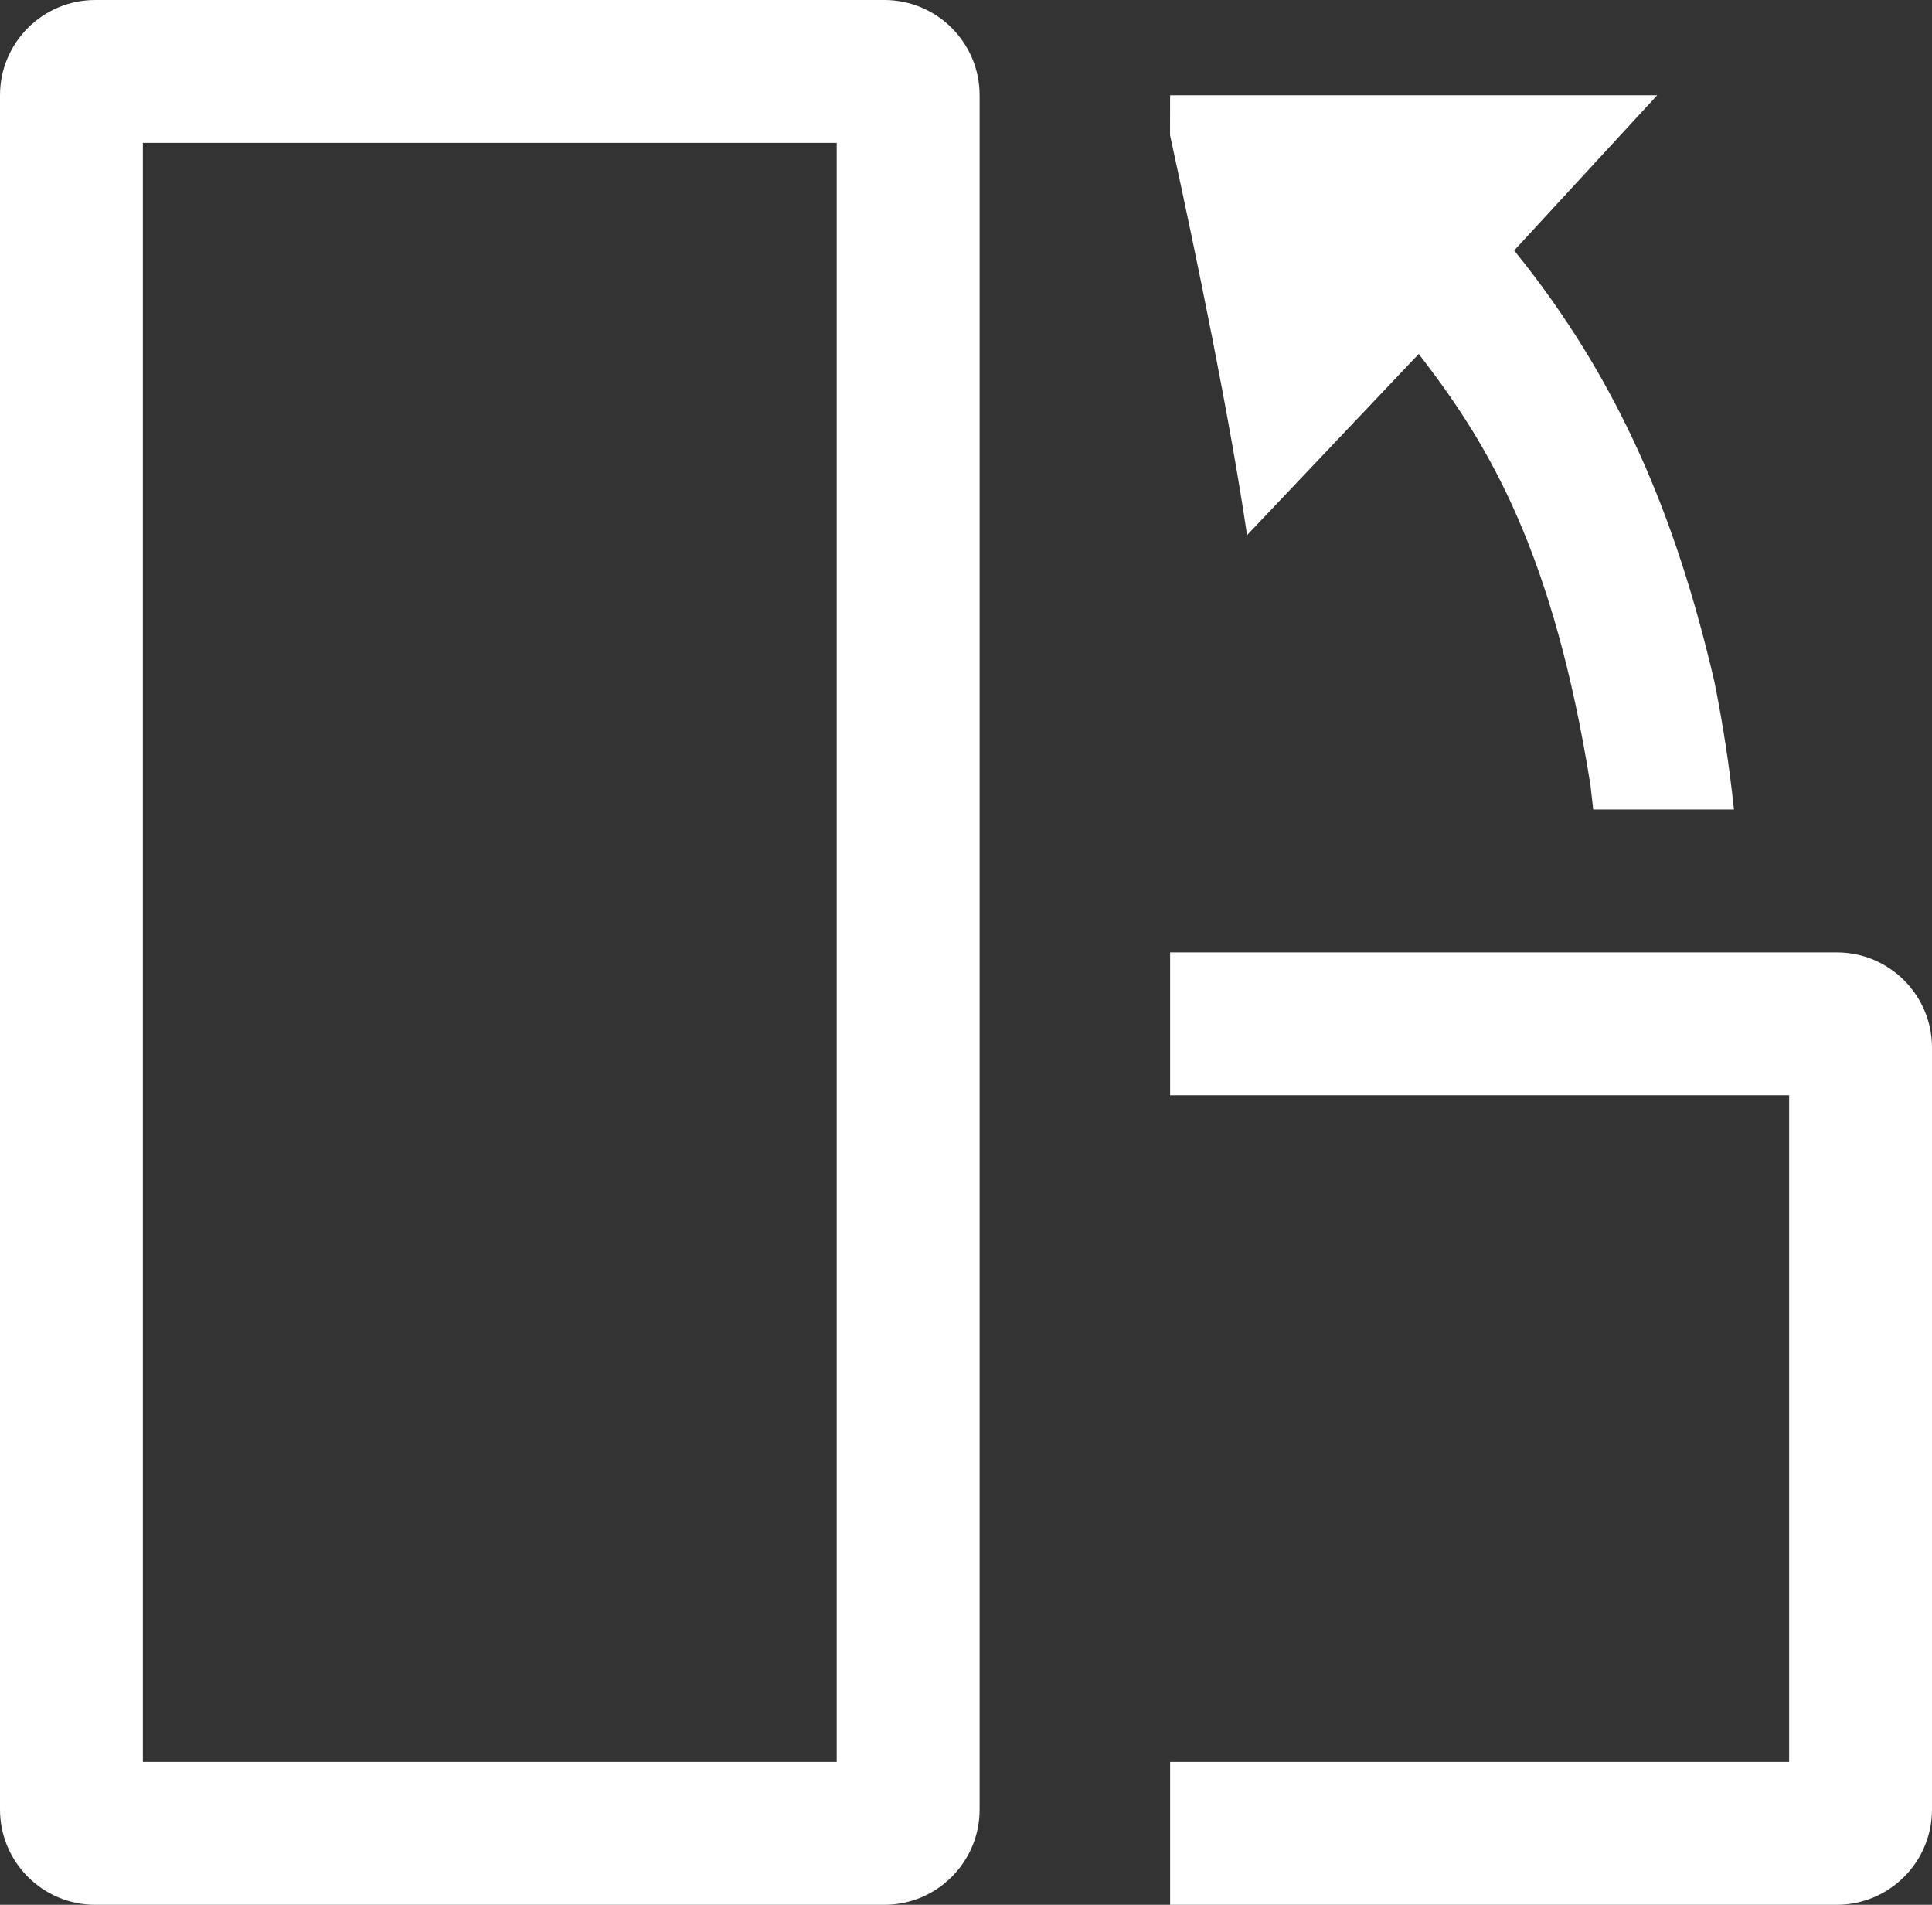 <?xml version="1.0" encoding="UTF-8"?>
<svg width="30.429px" height="30px" viewBox="0 0 30.429 30" version="1.1" xmlns="http://www.w3.org/2000/svg" xmlns:xlink="http://www.w3.org/1999/xlink">
    <rect x="0" y="0" width="30.429" height="30" fill="#333333" stroke="none"/>
    <title>icon/change-orientation</title>
    <g id="new-ideas" stroke="none" stroke-width="1" fill="none" fill-rule="evenodd">
        <g id="m-zoom-mode-copy" transform="translate(-164.571, -175)" fill="#FFFFFF">
            <g id="Group" transform="translate(165, 160)">
                <g id="icon/change-orientation" transform="translate(-0.429, 15)">
                    <path d="M13.929,0 C14.757,0 15.429,0.672 15.429,1.5 L15.429,28.5 C15.429,29.328 14.757,30 13.929,30 L1.5,30 C0.672,30 0,29.328 0,28.5 L0,1.5 C0,0.672 0.672,0 1.5,0 L13.929,0 Z M13.178,2.25 L2.25,2.25 L2.25,27.75 L13.178,27.75 L13.178,2.25 Z M28.929,15 C29.757,15 30.429,15.672 30.429,16.5 L30.429,28.5 C30.429,29.328 29.757,30 28.929,30 L18.429,30 L18.429,27.75 L28.179,27.75 L28.179,17.25 L18.429,17.25 L18.429,15 L28.929,15 Z M26.101,1.5 L23.848,3.945 C25.5,5.983 26.402,8.157 27.002,10.738 C27.135,11.396 27.238,12.068 27.31,12.749 L25.093,12.749 L25.05,12.368 C24.472,8.741 23.469,7.052 22.454,5.717 L22.345,5.575 L19.641,8.428 C19.371,6.593 18.857,4.096 18.428,2.129 L18.429,1.5 L26.101,1.5 Z" id="Combined-Shape"></path>
                </g>
            </g>
        </g>
    </g>
</svg>
